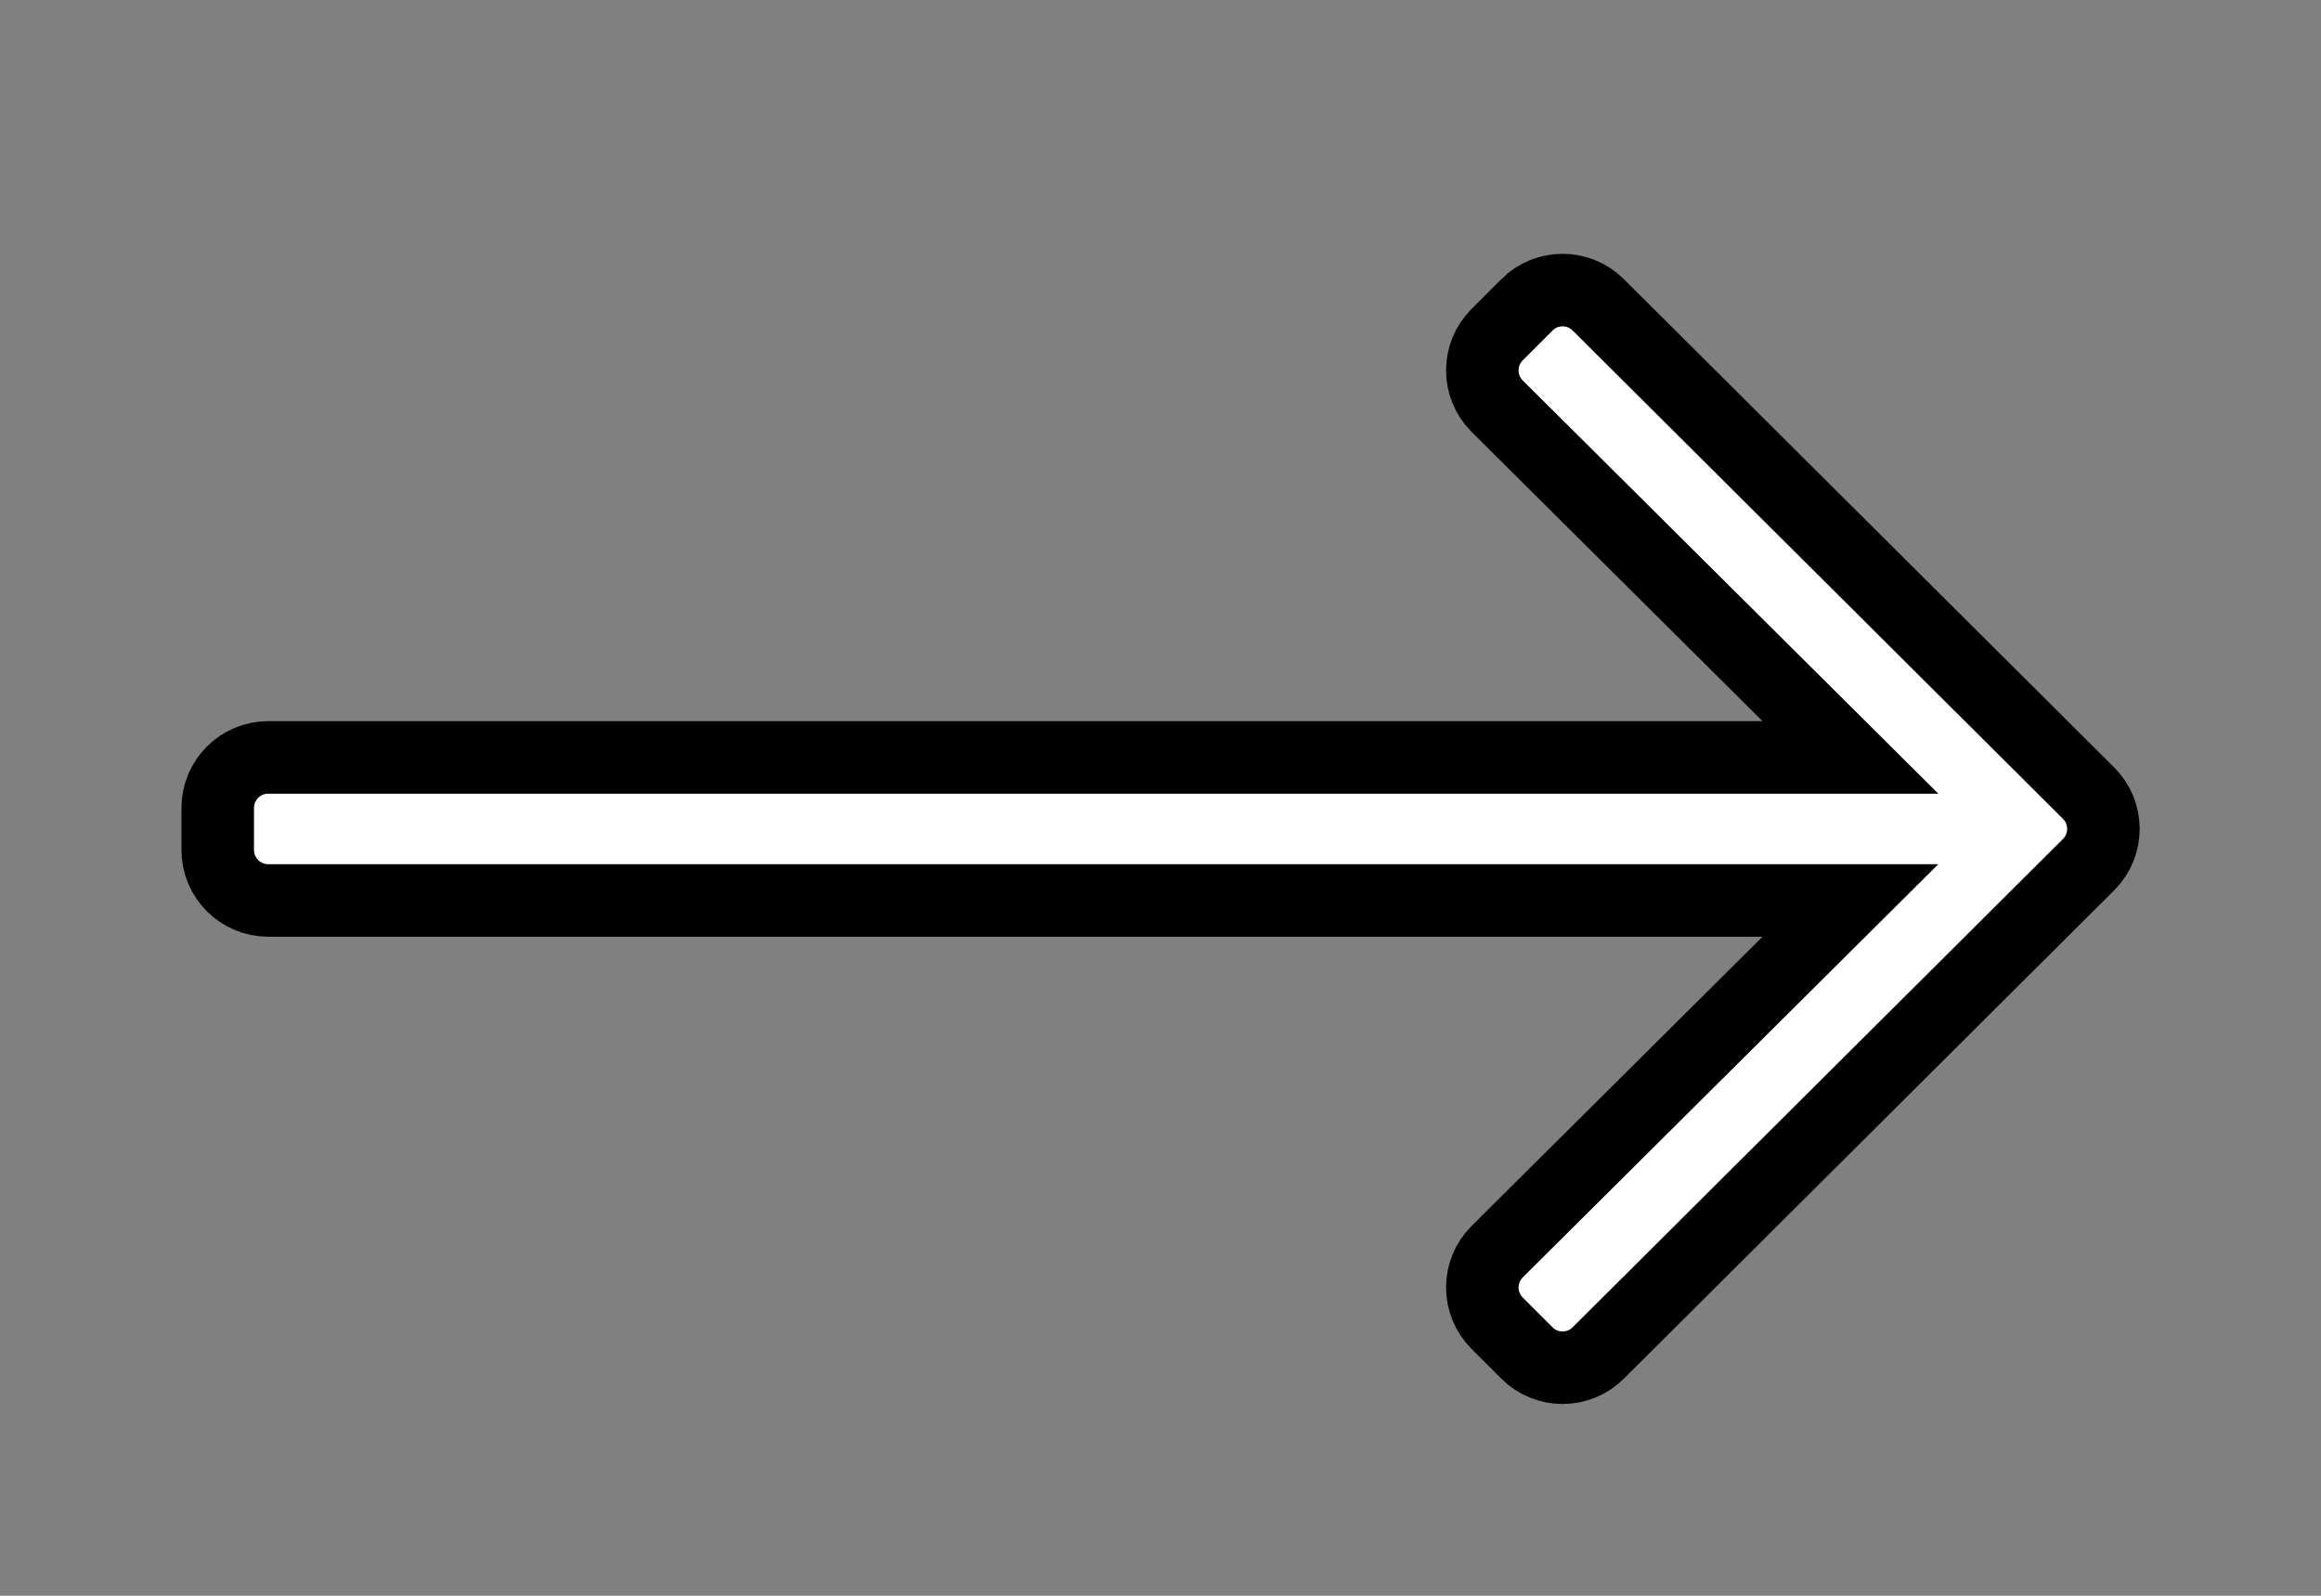 <svg width="32" height="22" xmlns="http://www.w3.org/2000/svg" class="svg-inline--fa fa-long-arrow-right fa-w-14">

 <rect width="100%" height="100%" fill="#808080" stroke="none"/>

 <g>
  <title>background</title>
  <rect fill="none" id="canvas_background" height="25" width="35" y="-1" x="-1"/>
 </g>
 <g>
  <title>Layer 1</title>
  <path stroke="null" id="svg_1" d="m21.051,4.204l-0.41,0.41c-0.272,0.272 -0.272,0.713 0,0.985l4.871,4.843l-21.814,0c-0.385,0 -0.696,0.312 -0.696,0.696l0,0.58c0,0.385 0.312,0.696 0.696,0.696l21.814,0l-4.871,4.843c-0.272,0.272 -0.272,0.713 0,0.985l0.41,0.41c0.272,0.272 0.713,0.272 0.985,0l6.76,-6.732c0.272,-0.272 0.272,-0.713 0,-0.985l-6.76,-6.732c-0.272,-0.272 -0.713,-0.272 -0.985,0z" fill="#ffffff"/>
 </g>
</svg>